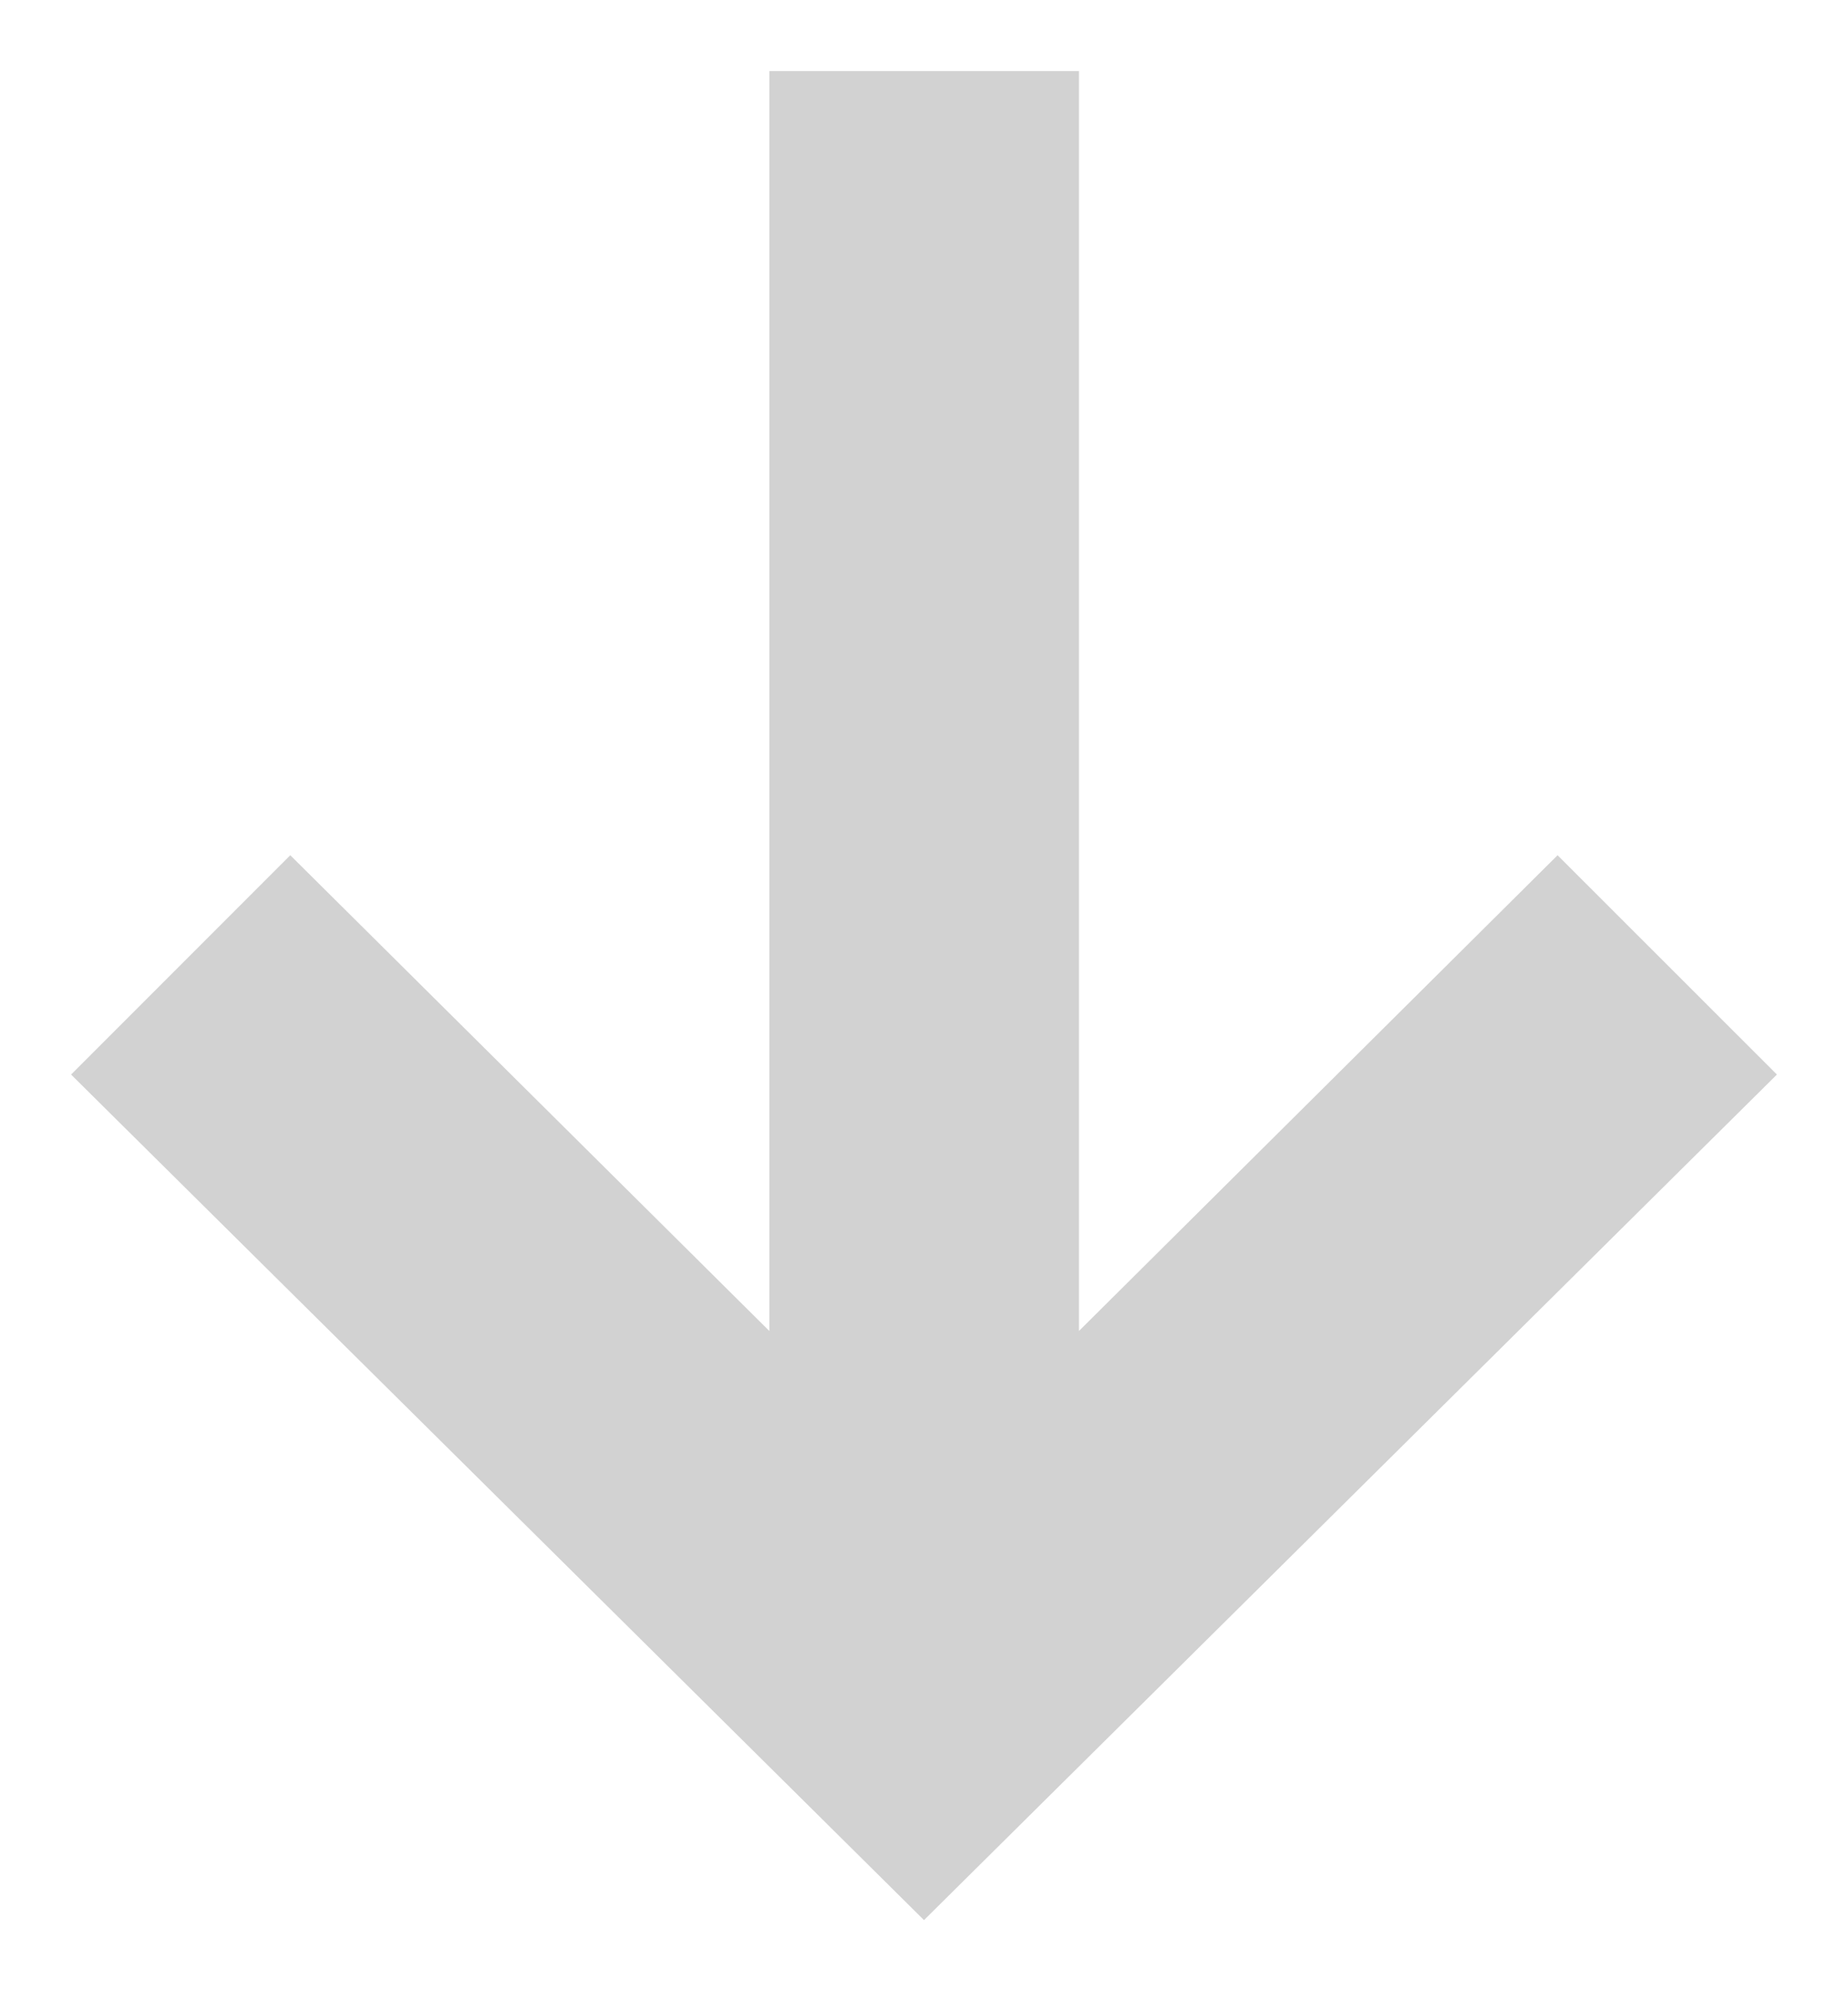 <svg xmlns="http://www.w3.org/2000/svg" width="13" height="14" viewBox="0 0 13 14">
    <path fill="#D2D2D2" fill-rule="evenodd" d="M12.5 7.555l-1.543-1.542L7.59 9.358V.5H5.412v8.858l-3.37-3.345L.5 7.555l6 5.945 6-5.945"/>
</svg>
